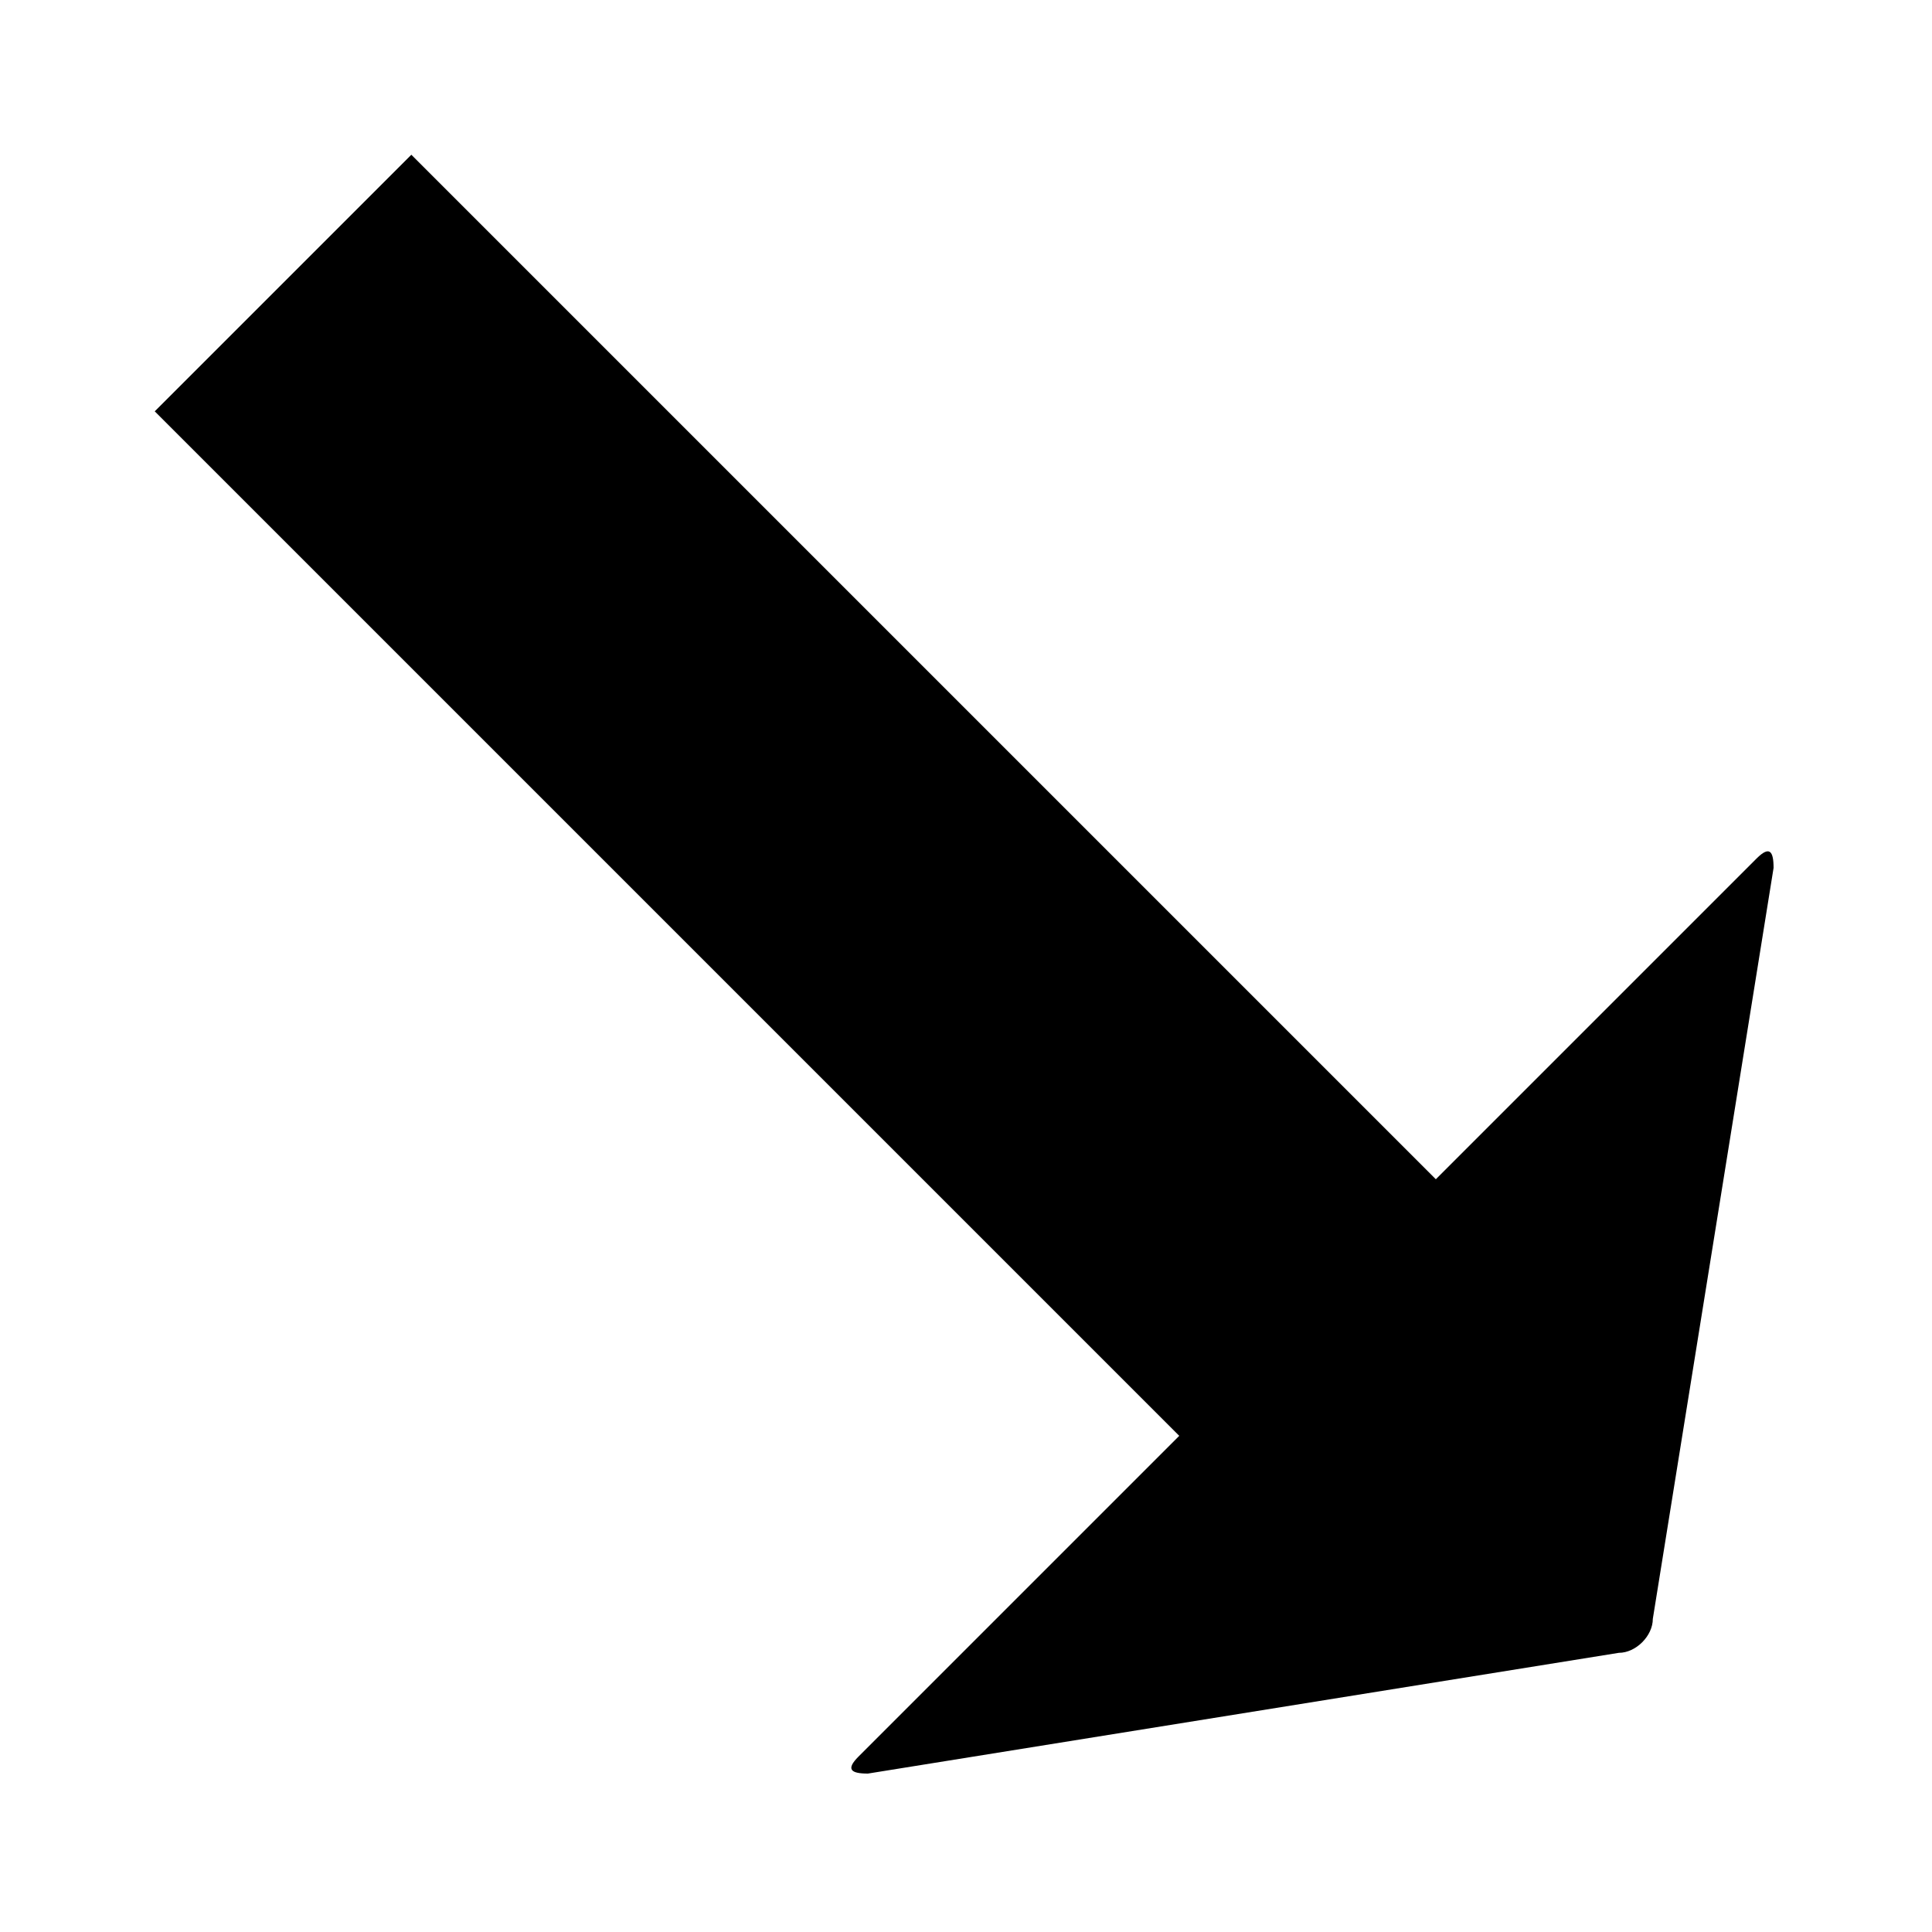 <svg data-icon="arrow-thick" data-containerTransform="scale(1 1 ) translate(0 )" data-width="null" data-height="null" xmlns="http://www.w3.org/2000/svg" version="1.1" width="32" height="32" viewBox="0 0 32 32">
  <path d="M6.813 2.563l-4.25 4.25 16.969 16.969-5.313 5.313c-.212.212-.127.281.156.281l12.438-2c.283 0 .563-.28.563-.563l2-12.438c0-.283-.069-.368-.281-.156l-5.313 5.313-16.969-16.969z" />
</svg>